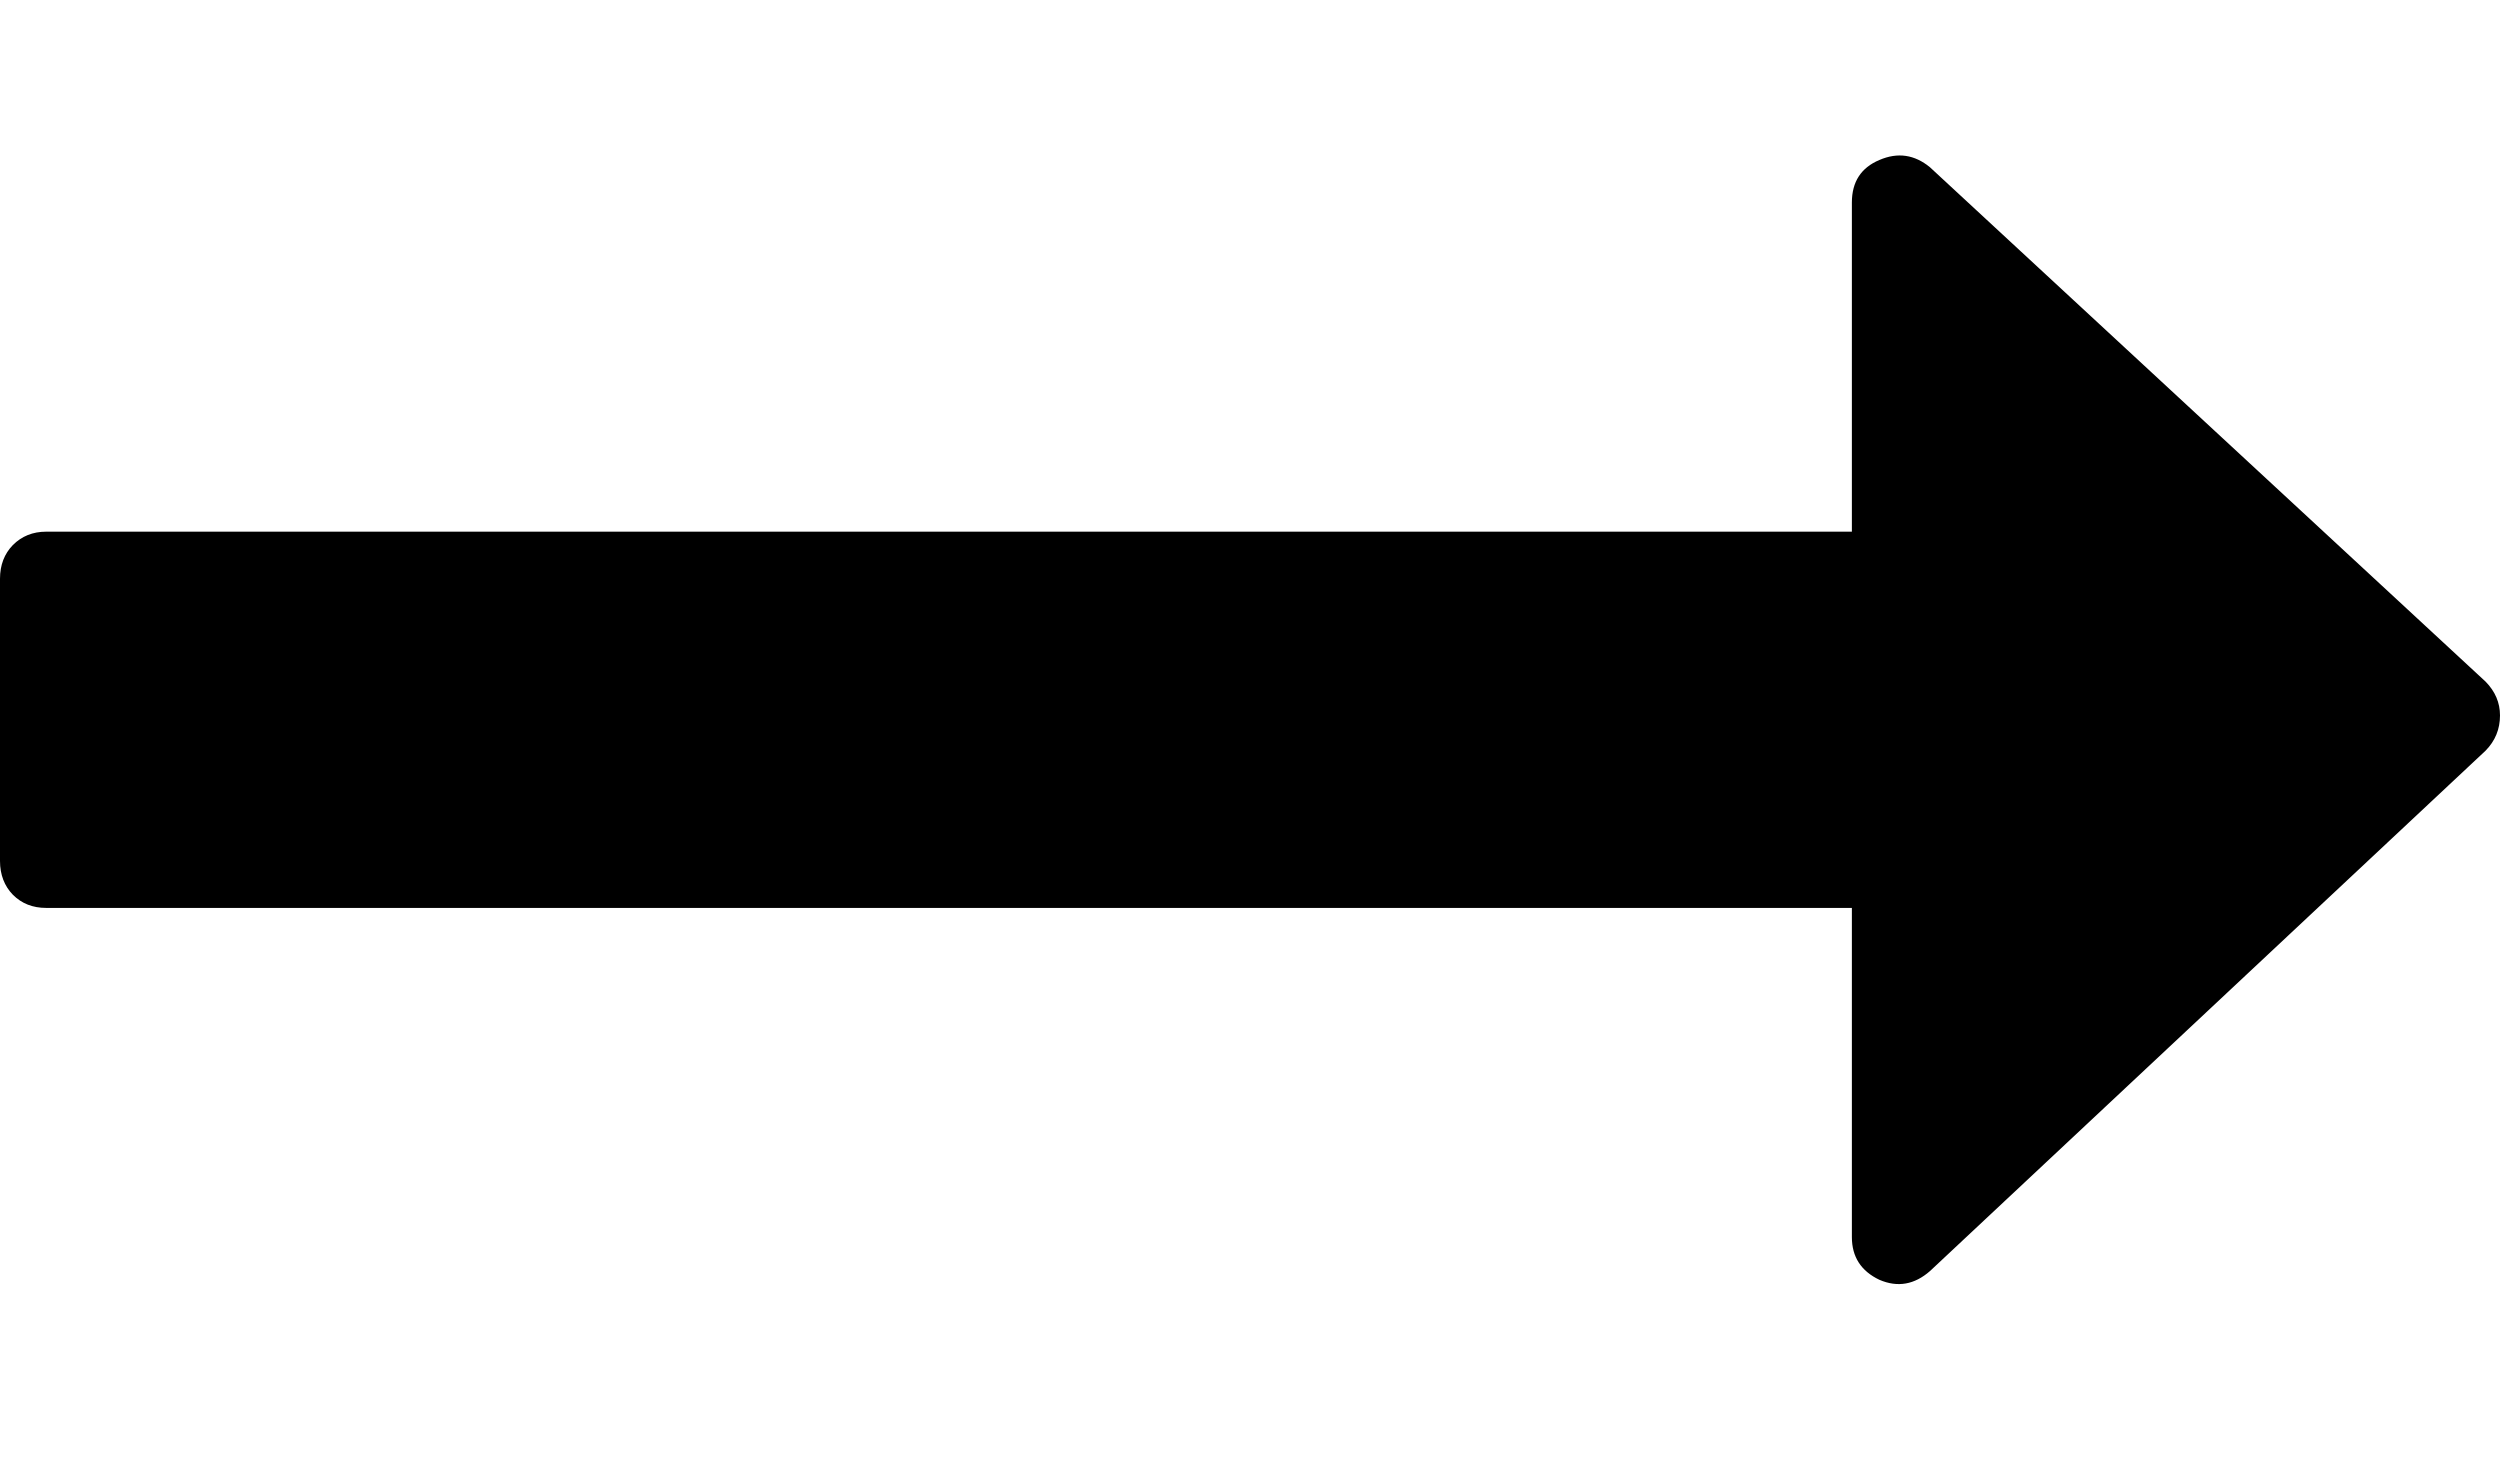 <svg
  width="12"
  height="7"
  viewBox="0 0 12 7"
  xmlns="http://www.w3.org/2000/svg"
>
  <path d="M11.931 3.272L9.264 0.803C9.19 0.742 9.109 0.73 9.021 0.768C8.933 0.805 8.889 0.873 8.889 0.972V2.552H0.222C0.157 2.552 0.104 2.574 0.062 2.616C0.021 2.658 0 2.712 0 2.778V4.133C0 4.198 0.021 4.253 0.062 4.295C0.104 4.337 0.157 4.358 0.222 4.358H8.889V5.938C8.889 6.033 8.933 6.101 9.021 6.143C9.109 6.181 9.19 6.166 9.264 6.101L11.931 3.603C11.977 3.556 12 3.5 12 3.434C12 3.373 11.977 3.319 11.931 3.272Z"/>
</svg>
